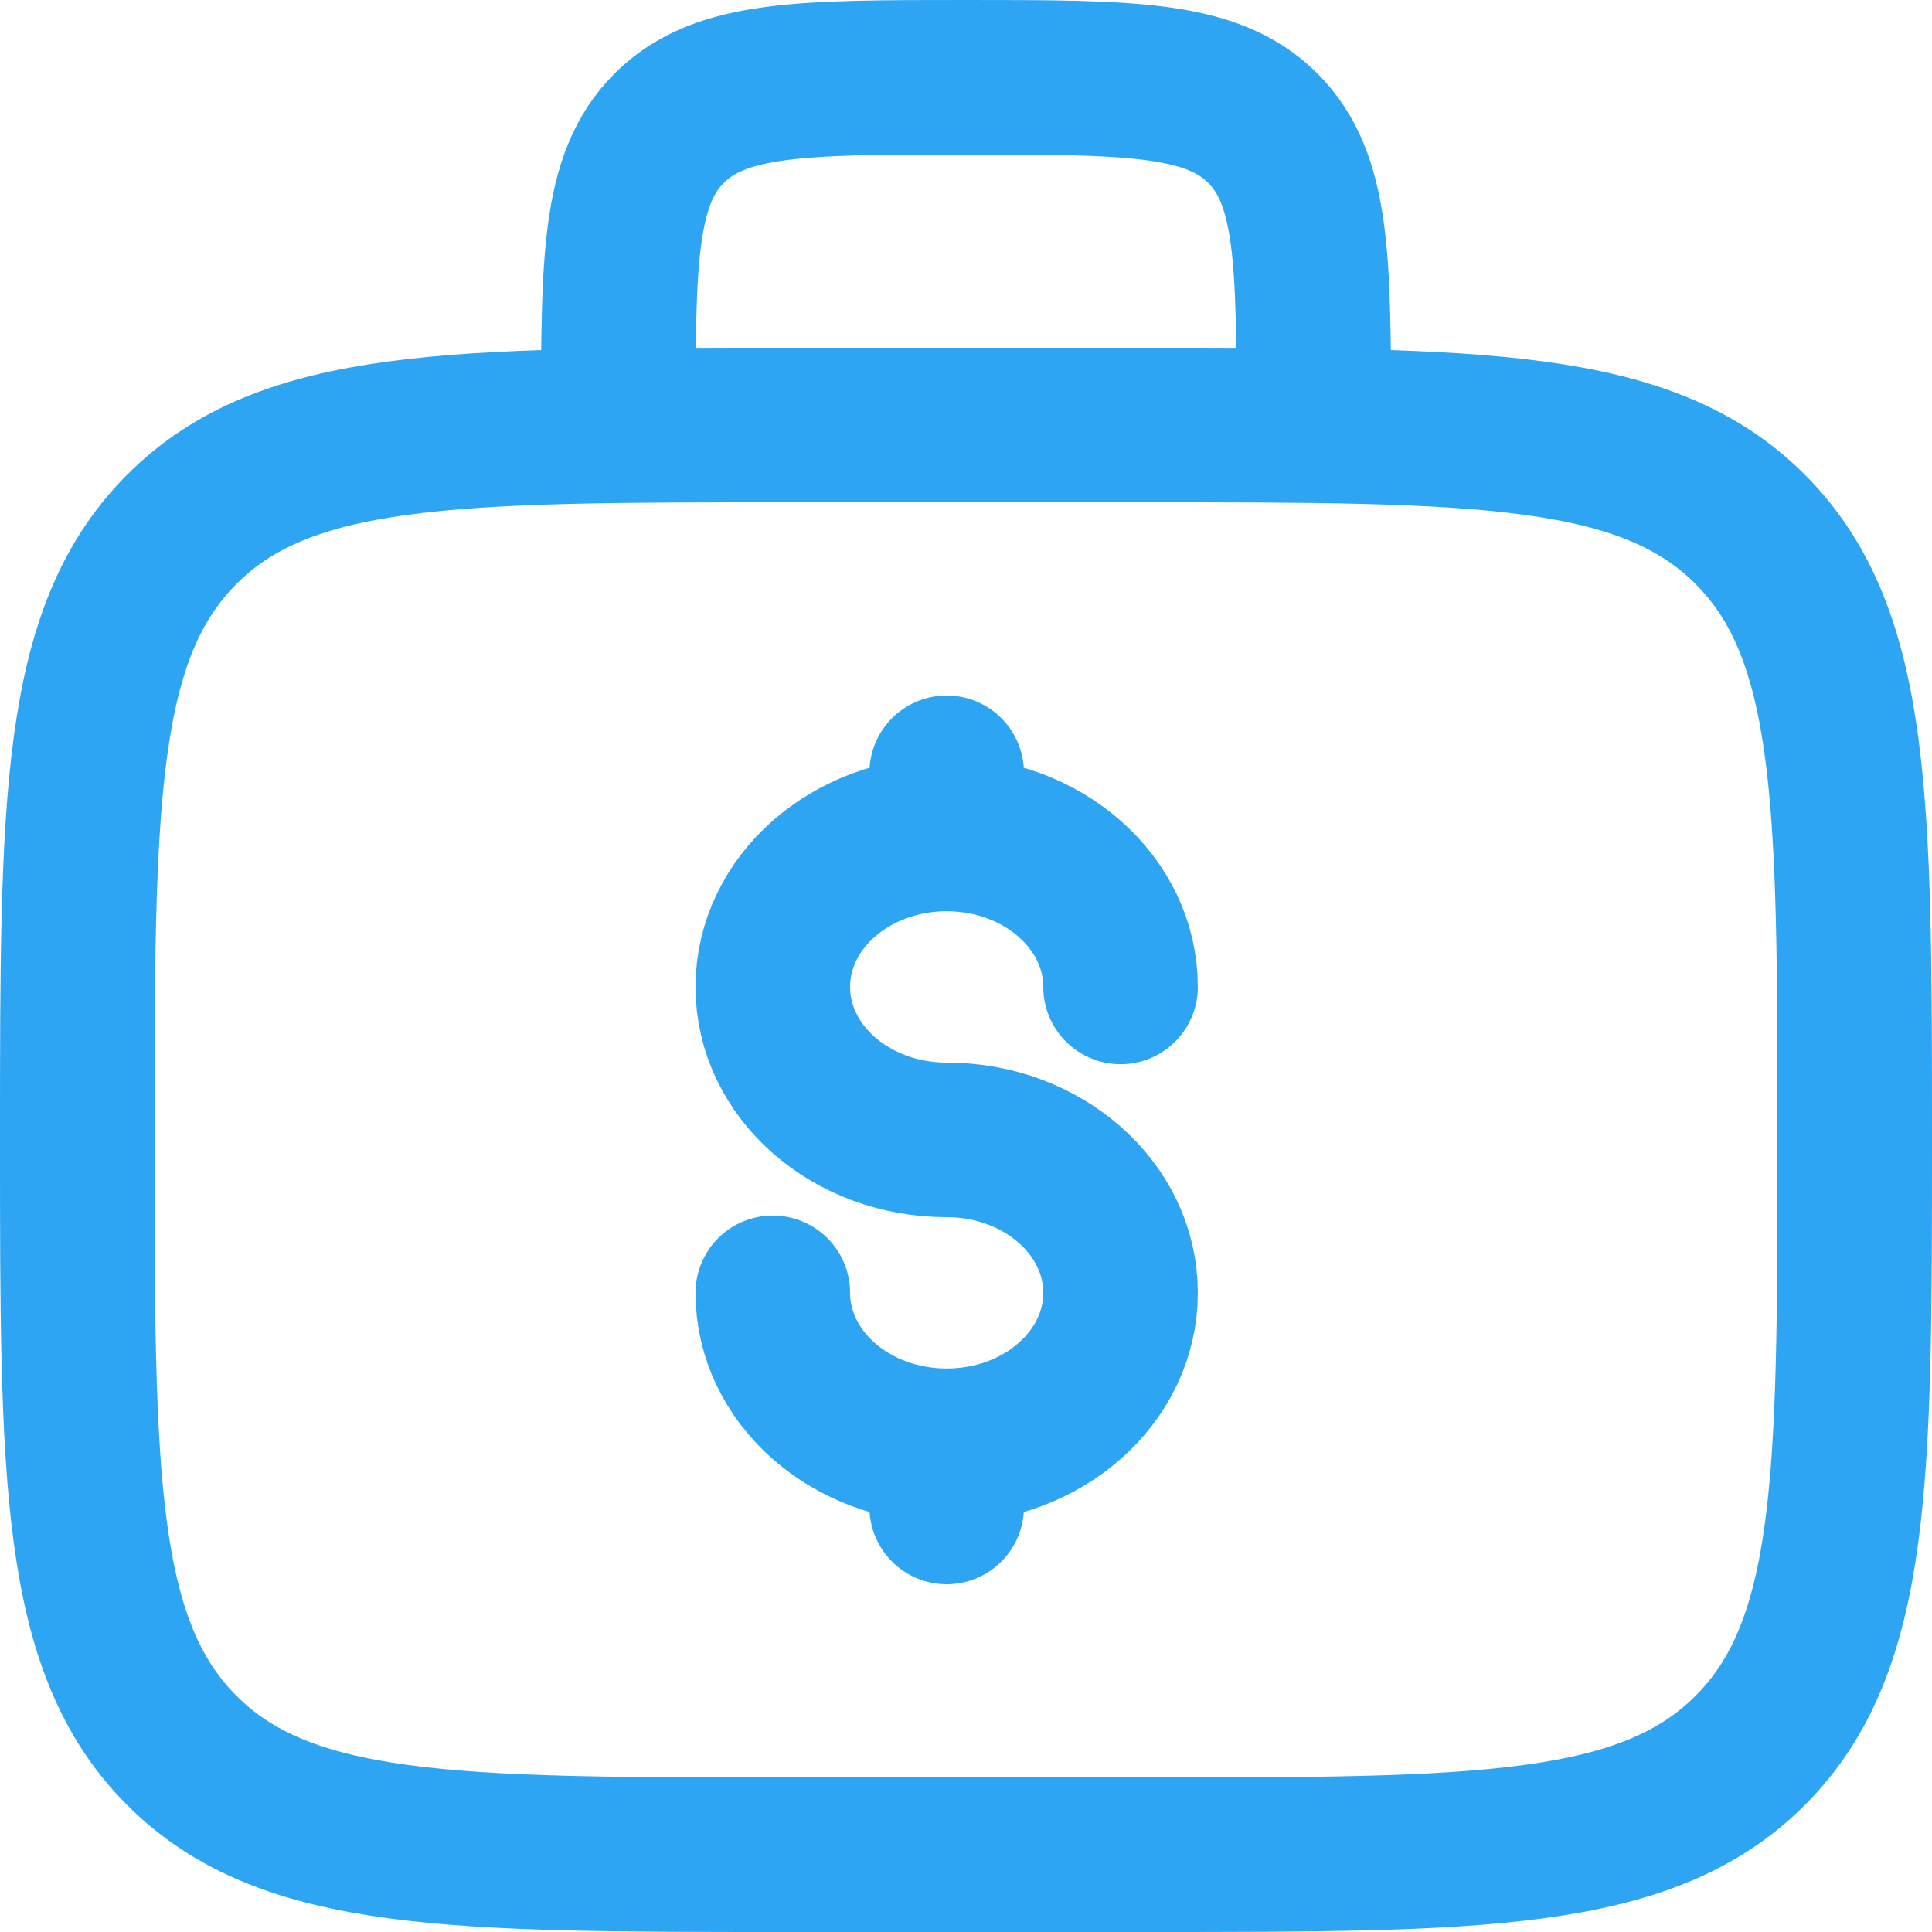 <svg width="50" height="50" viewBox="0 0 50 50" fill="none" xmlns="http://www.w3.org/2000/svg">
<path d="M2 29.5C2 20.779 2 16.419 4.695 13.709C7.389 11 11.726 11 20.4 11H29.6C38.274 11 42.611 11 45.305 13.709C48 16.419 48 20.779 48 29.5C48 38.221 48 42.582 45.305 45.291C42.611 48 38.274 48 29.6 48H20.4C11.726 48 7.389 48 4.695 45.291C2 42.582 2 38.221 2 29.5Z" stroke="#2DA5F3" stroke-width="4"/>
<path d="M34 11C34 6.757 34 4.636 32.682 3.318C31.364 2 29.243 2 25 2C20.757 2 18.636 2 17.318 3.318C16 4.636 16 6.757 16 11" stroke="#2DA5F3" stroke-width="4"/>
<path d="M24.5 37.417C26.985 37.417 29 35.644 29 33.458C29 31.272 26.985 29.5 24.5 29.5C22.015 29.5 20 27.728 20 25.542C20 23.356 22.015 21.583 24.5 21.583M24.5 37.417C22.015 37.417 20 35.644 20 33.458M24.5 37.417V39M24.5 21.583V20M24.5 21.583C26.985 21.583 29 23.356 29 25.542" stroke="#2DA5F3" stroke-width="4" stroke-linecap="round"/>
</svg>
